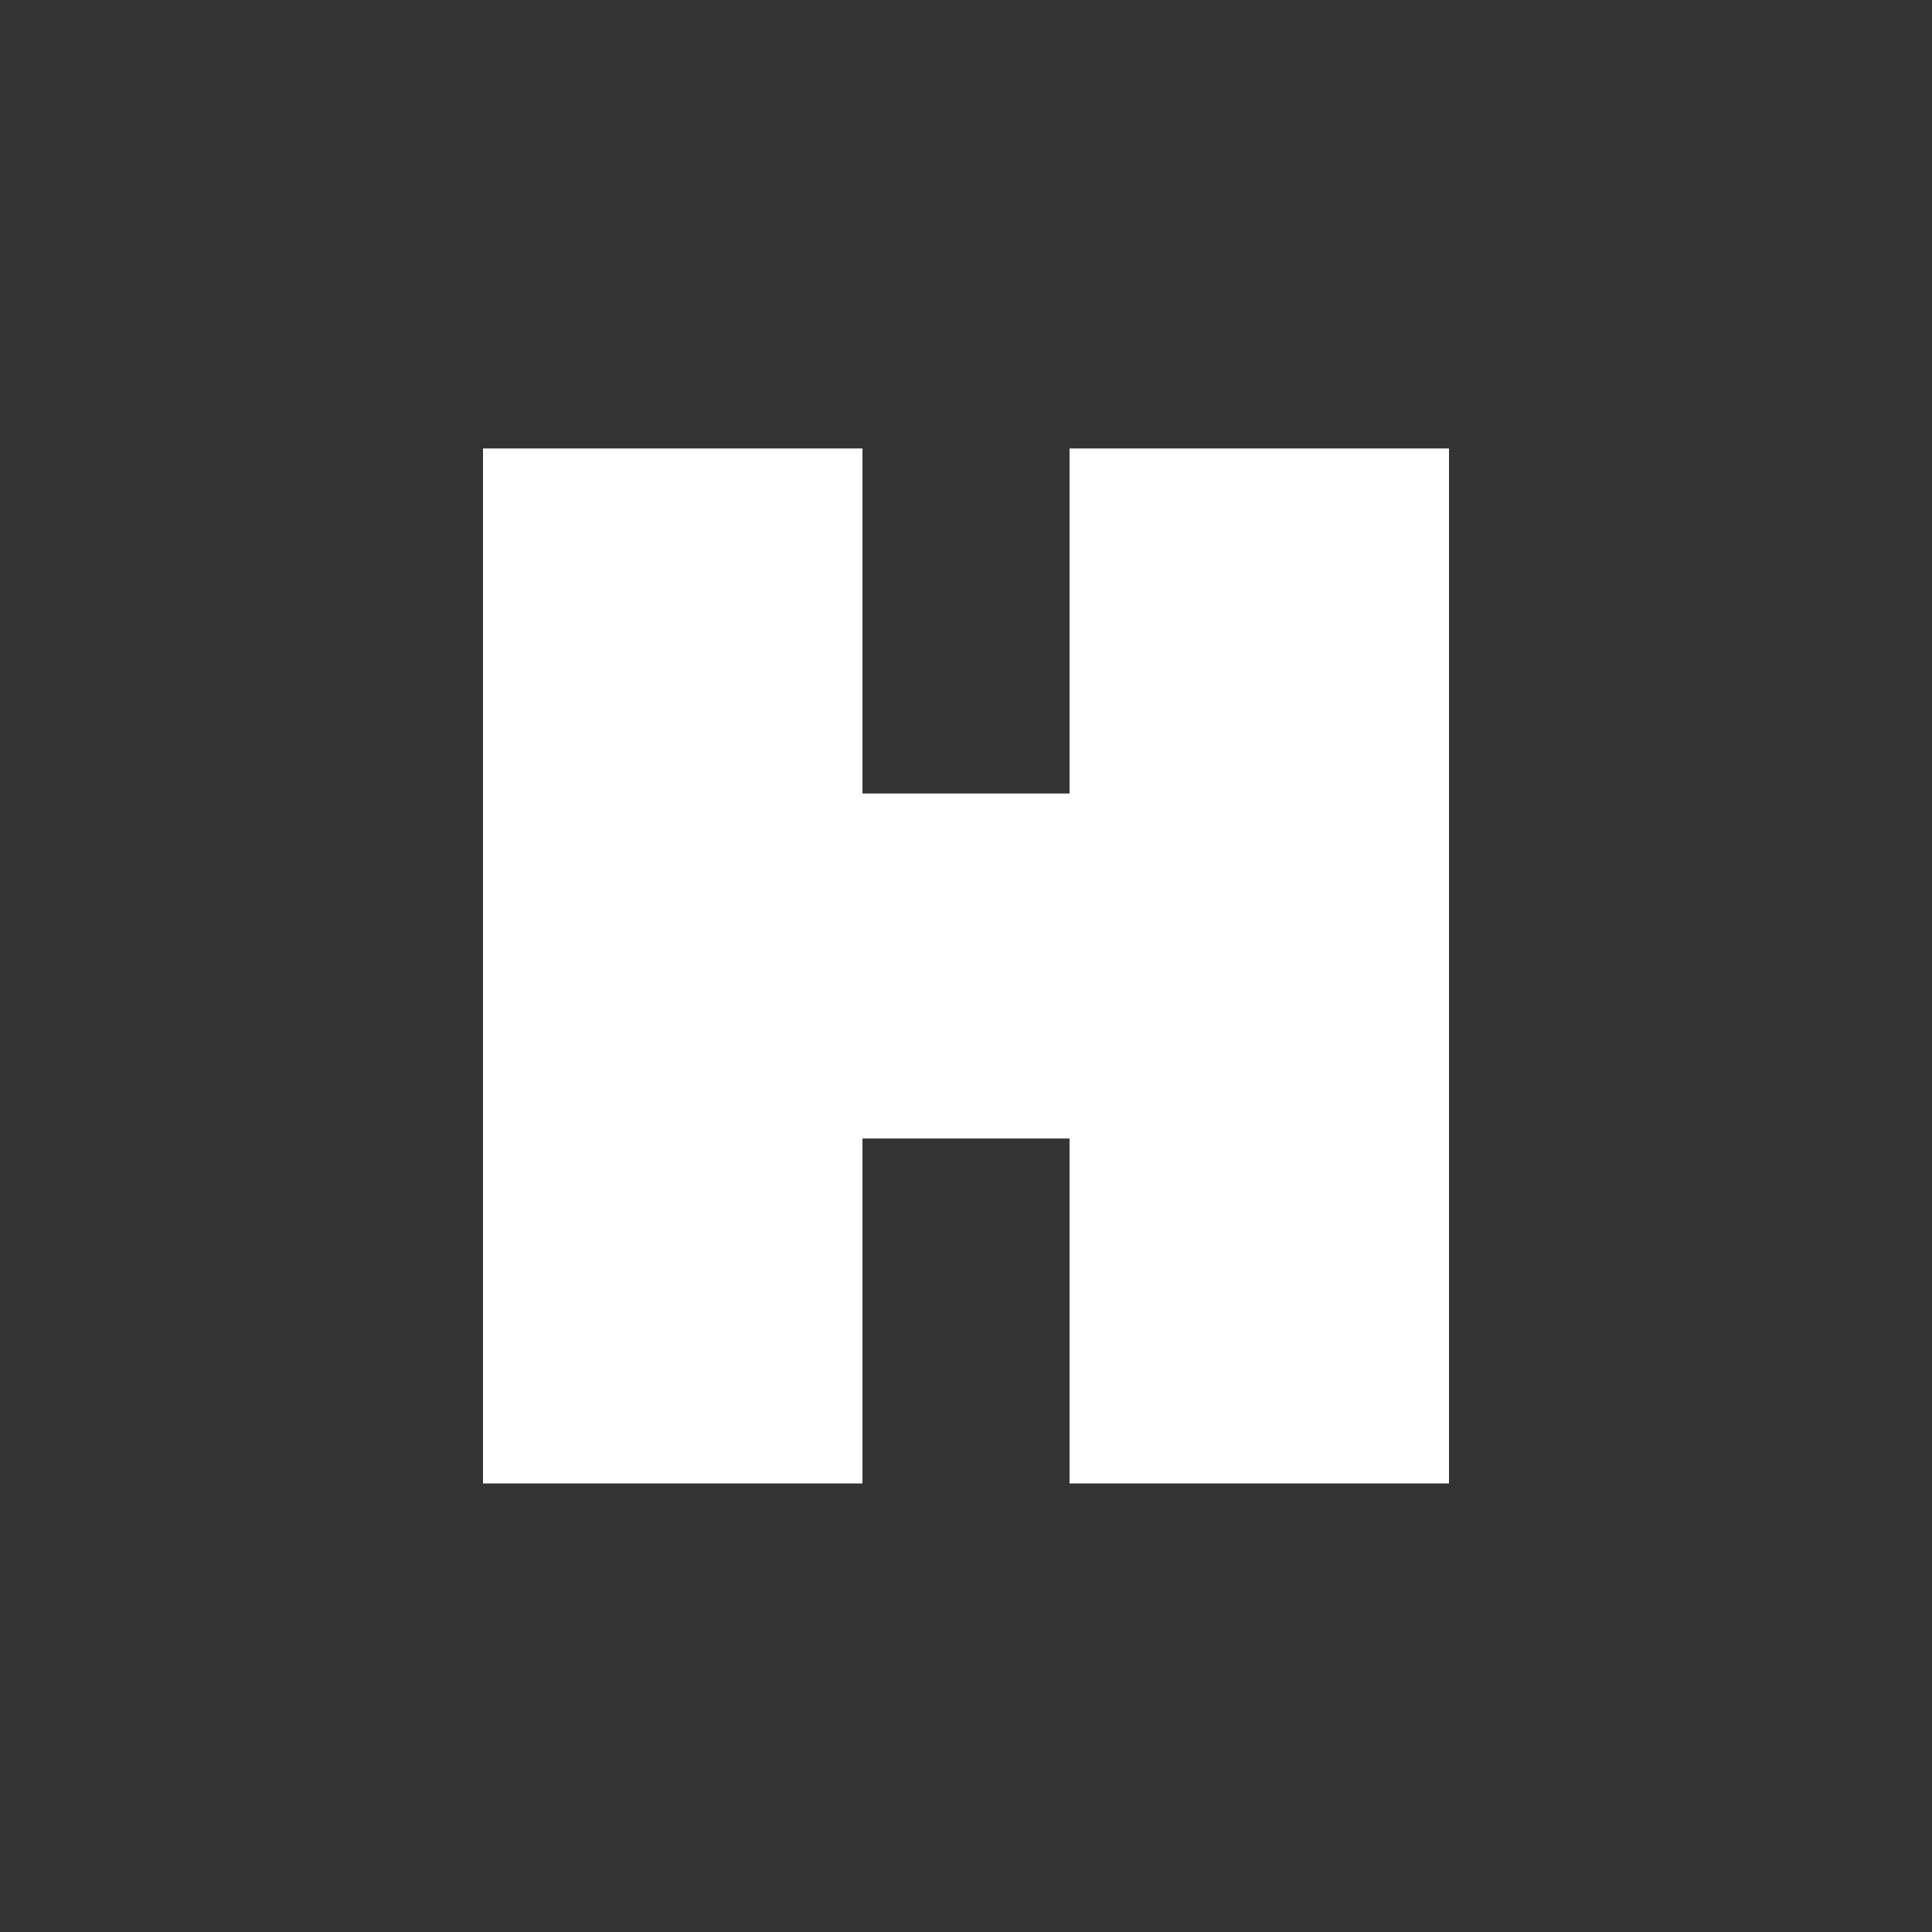 <svg width="24" height="24" viewBox="0 0 24 24" fill="none" xmlns="http://www.w3.org/2000/svg">
<rect x="0" y="0" width="24" height="24" fill="#333333" stroke="none"/>
<path d="M6 5.571H10.714V9.857H13.286V5.571H18V18.428H13.286V14.143H10.714V18.428H6V5.571Z" fill="white"/>
</svg>

